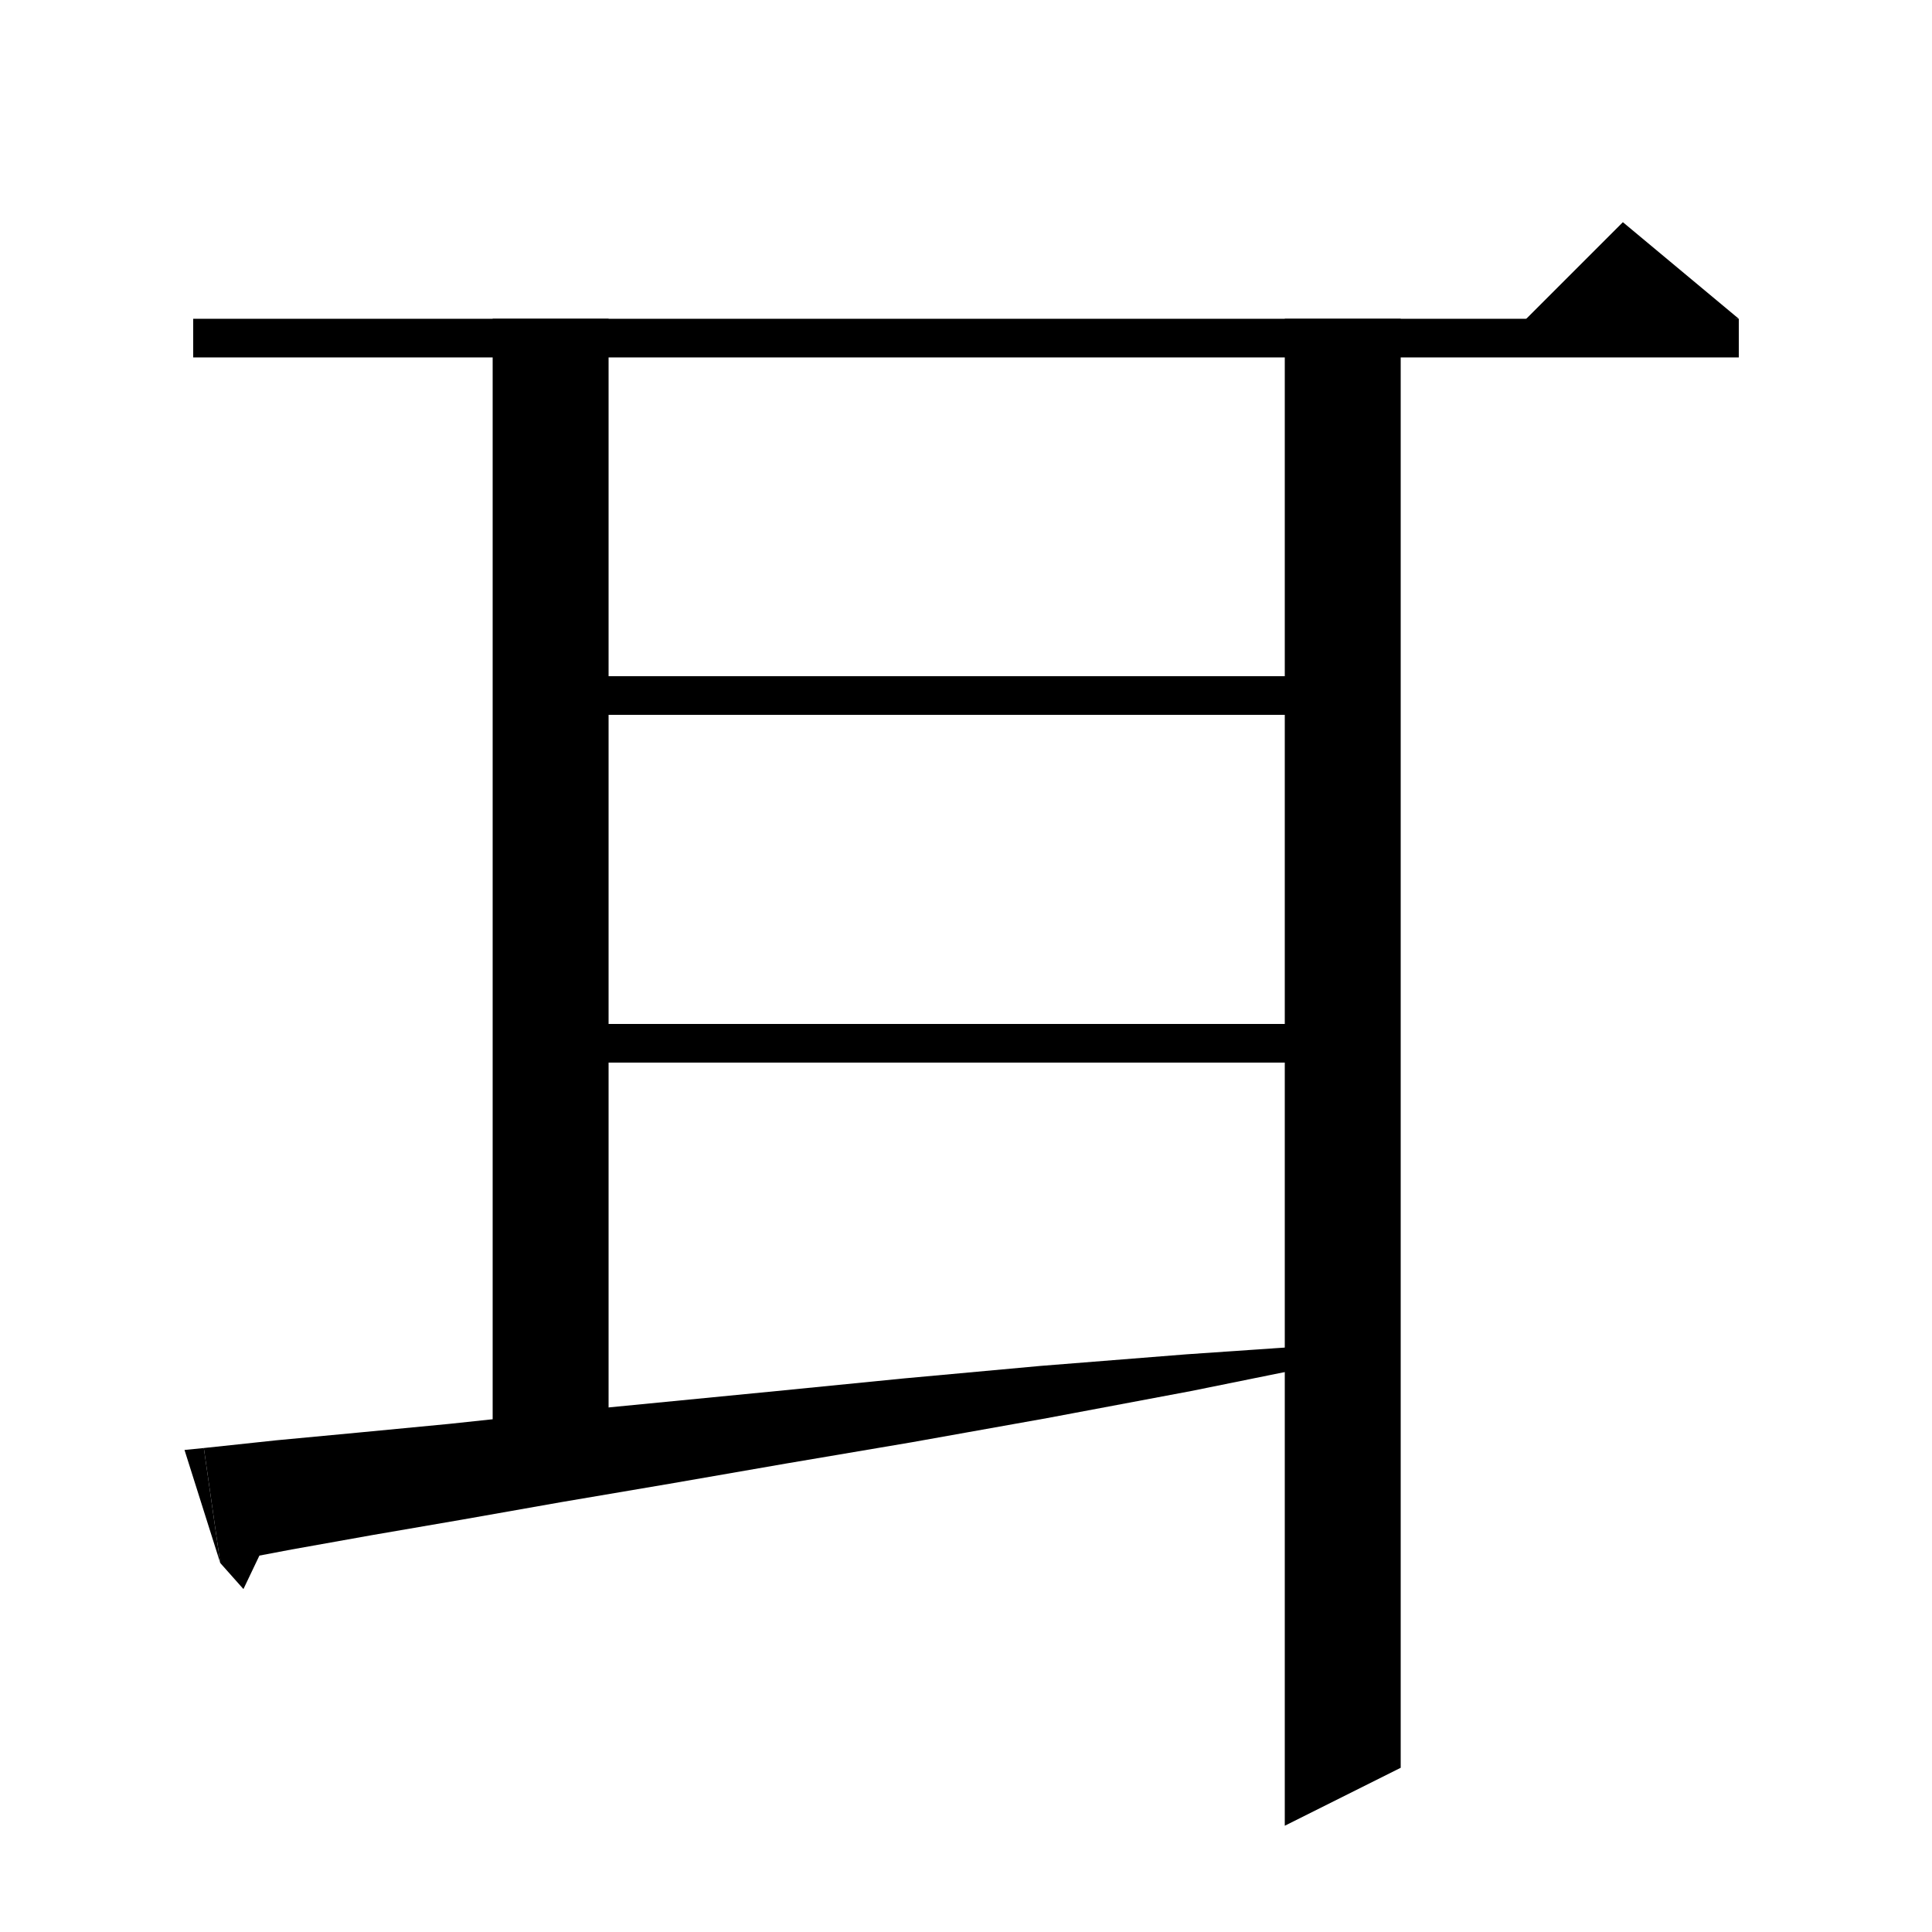 <svg xmlns="http://www.w3.org/2000/svg" xmlns:xlink="http://www.w3.org/1999/xlink" version="1.1" baseProfile="full" viewBox="0 0 200 200" width="200" height="200">
<g fill="black">
<polygon points="20,33 180,33 180,37 20,37 " />
<polygon points="180,33 156,35 168,23 " />
<polygon points="63,33 63,153 51,153 51,33 " />
<polygon points="57,70 139,70 139,74 57,74 " />
<polygon points="57,106 139,106 139,110 57,110 " />
<polygon points="21.1,149.9 28.6,149.1 37.1,148.3 46.5,147.4 56.8,146.3 68.1,145.2 80.4,144 93.5,142.7 107.7,141.4 122.8,140.2 138.8,139.1 139.1,140.8 123.3,144 108.4,146.8 94.4,149.3 81.4,151.5 69.3,153.6 58.1,155.5 47.9,157.3 38.6,158.9 30.2,160.4 22.8,161.8 " />
<polygon points="22.8,161.8 21.1,149.9 19.1,150.1 " />
<polygon points="22.8,161.8 25.2,164.5 28.3,158 " />
<polygon points="145,33 145,183 133,189 133,33 " />
</g>
</svg>
